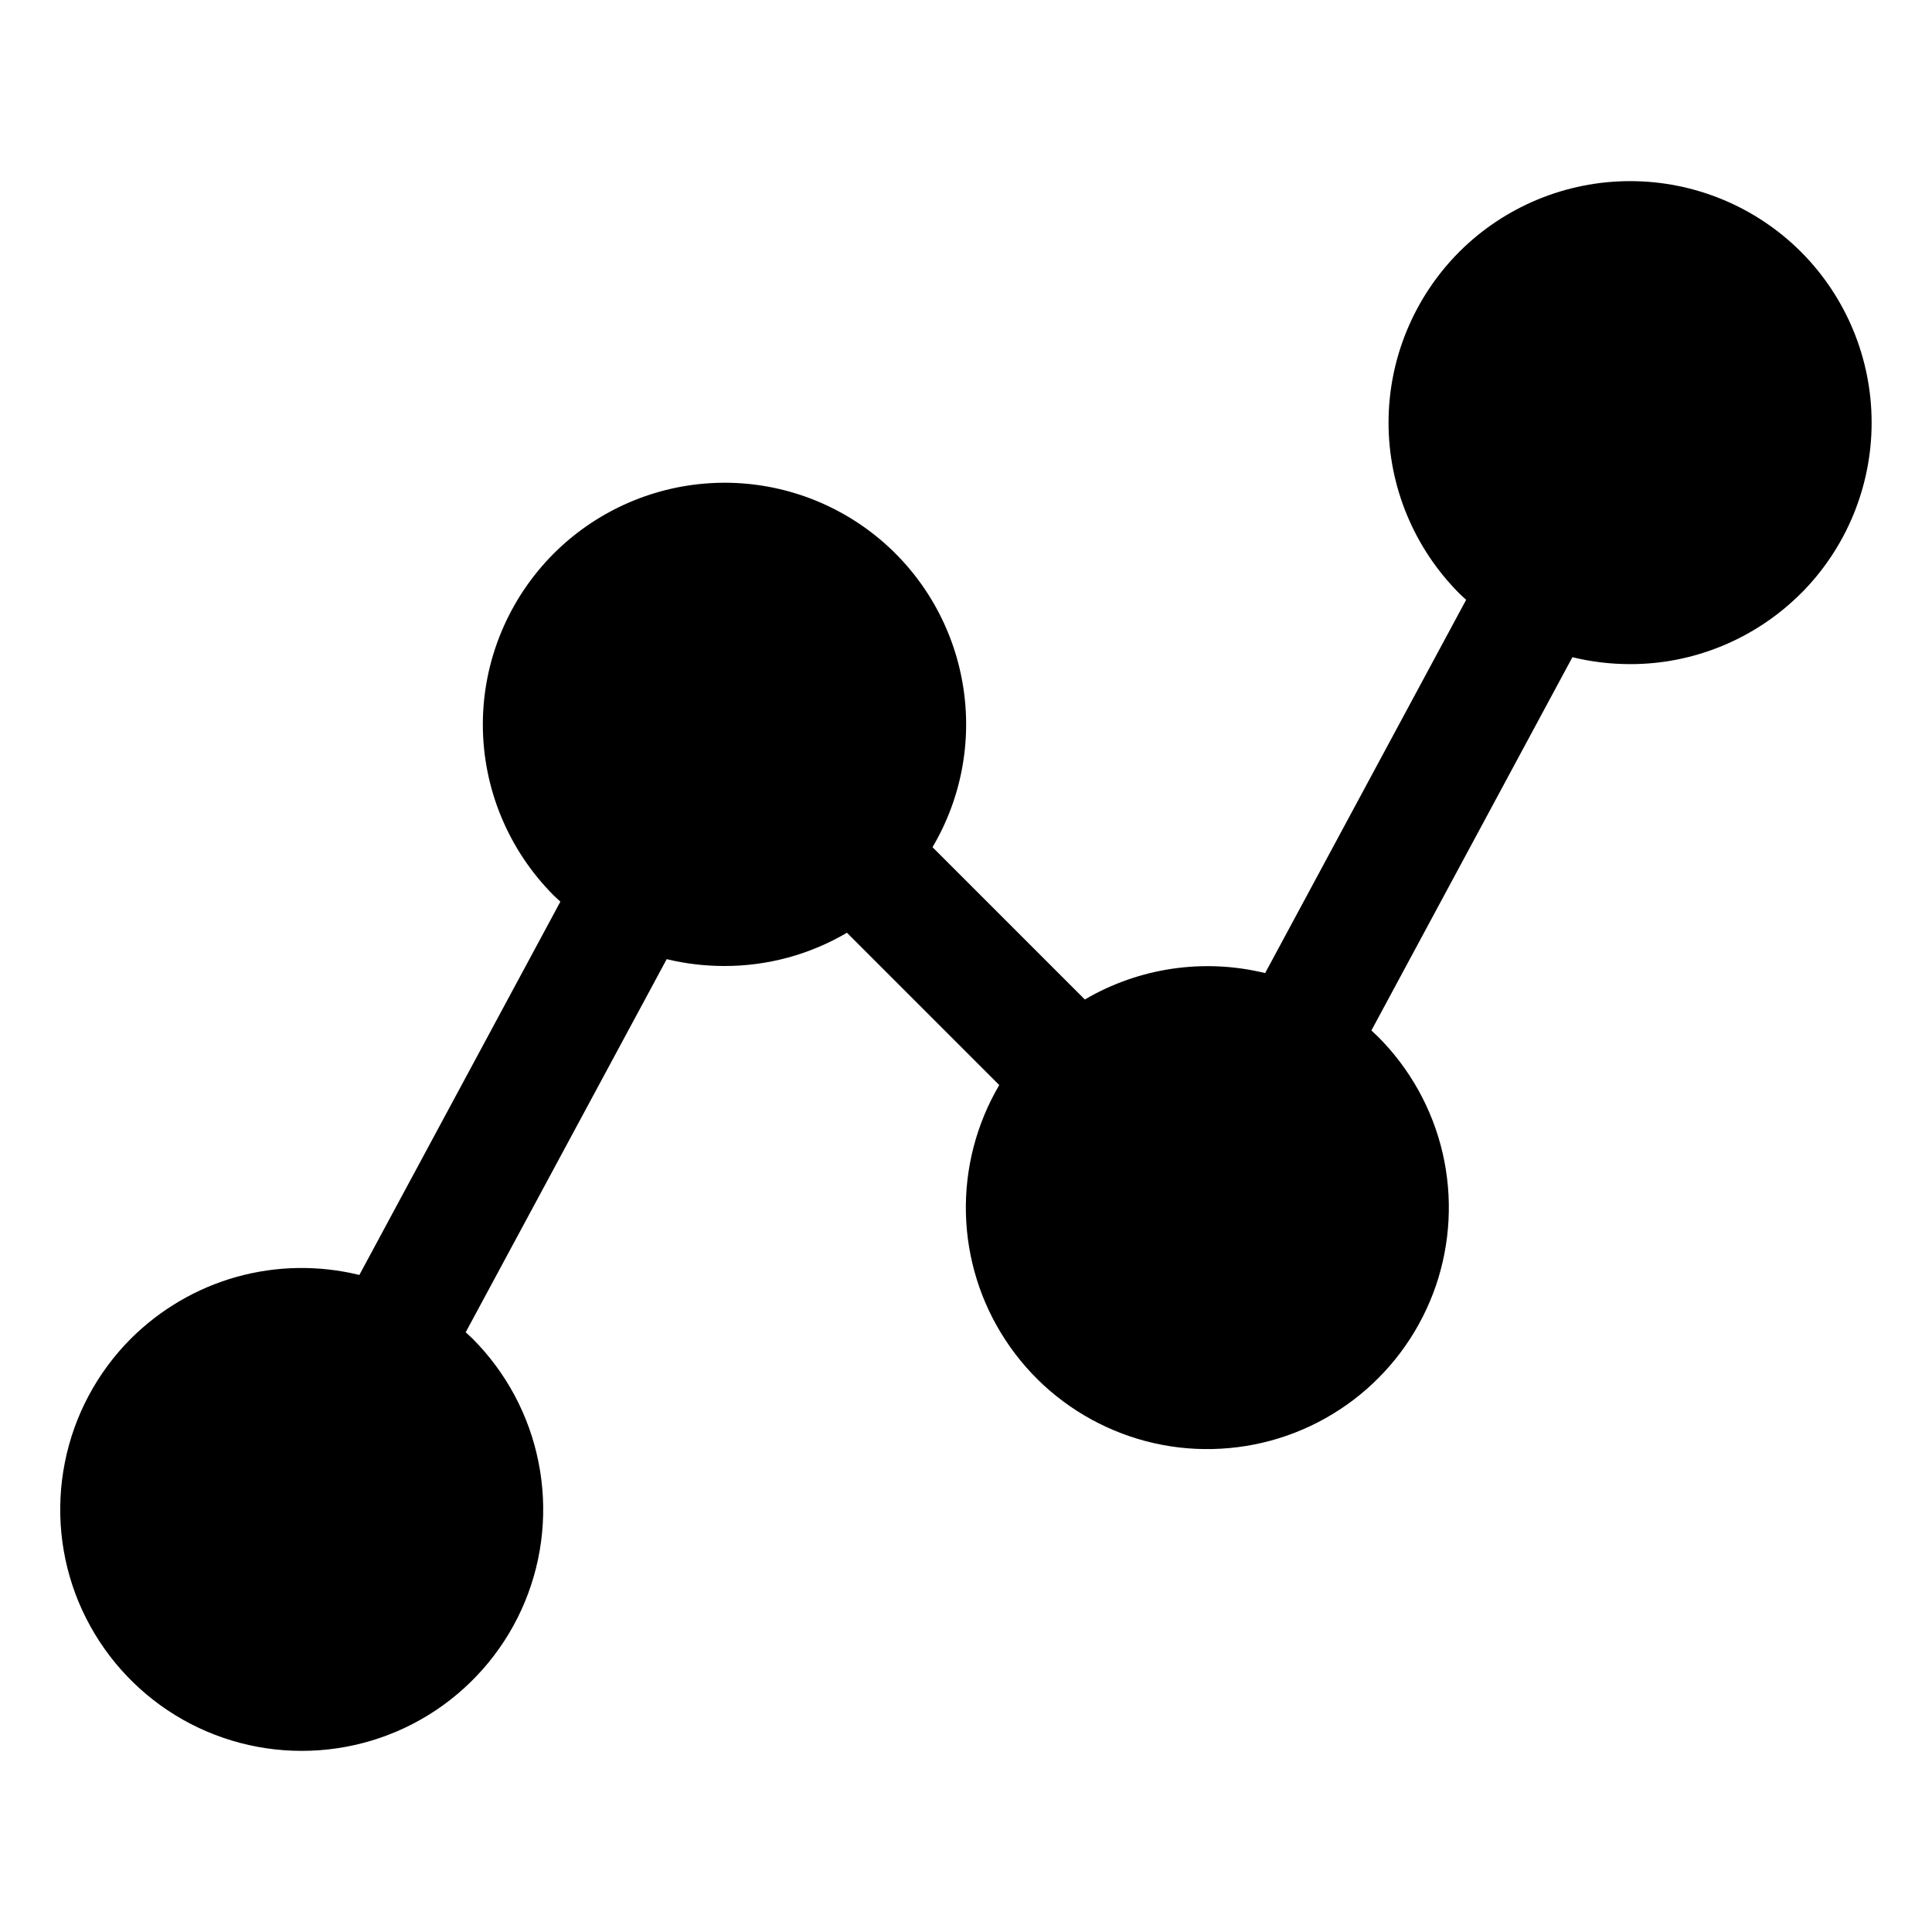 <svg width="24" height="24" viewBox="0 0 24 24" fill="none" xmlns="http://www.w3.org/2000/svg">
<path d="M22.372 7.371C22.093 7.65 21.762 7.871 21.398 8.022C21.034 8.173 20.643 8.251 20.249 8.25C20.008 8.25 19.767 8.221 19.533 8.164L17.036 12.801C17.064 12.827 17.092 12.853 17.12 12.88C17.516 13.277 17.794 13.777 17.921 14.324C18.047 14.87 18.018 15.441 17.837 15.972C17.655 16.503 17.328 16.972 16.893 17.327C16.458 17.681 15.933 17.907 15.376 17.977C14.82 18.048 14.254 17.962 13.745 17.727C13.235 17.493 12.801 17.12 12.493 16.651C12.184 16.183 12.013 15.637 11.999 15.076C11.985 14.515 12.129 13.962 12.413 13.479L10.521 11.587C10.06 11.858 9.534 12.001 8.999 12C8.757 12 8.517 11.972 8.282 11.915L5.785 16.55C5.813 16.576 5.842 16.602 5.87 16.629C6.289 17.049 6.575 17.584 6.69 18.166C6.806 18.747 6.747 19.351 6.52 19.899C6.293 20.447 5.908 20.915 5.415 21.245C4.921 21.575 4.341 21.75 3.748 21.75C3.155 21.75 2.575 21.575 2.081 21.245C1.588 20.915 1.204 20.447 0.976 19.899C0.749 19.351 0.69 18.747 0.806 18.166C0.921 17.584 1.207 17.049 1.626 16.629C1.992 16.265 2.444 16 2.942 15.861C3.439 15.723 3.963 15.715 4.464 15.838L6.961 11.201C6.933 11.175 6.905 11.149 6.877 11.122C6.599 10.843 6.378 10.512 6.227 10.148C6.076 9.784 5.998 9.394 5.998 9C5.998 8.606 6.076 8.216 6.227 7.852C6.378 7.488 6.599 7.157 6.877 6.878C7.394 6.361 8.081 6.05 8.81 6.003C9.54 5.956 10.261 6.178 10.839 6.625C11.417 7.073 11.811 7.716 11.948 8.434C12.086 9.152 11.956 9.895 11.584 10.524L13.476 12.416C14.152 12.02 14.955 11.902 15.716 12.088L18.213 7.451C18.185 7.425 18.155 7.399 18.128 7.372C17.85 7.093 17.629 6.762 17.478 6.398C17.327 6.034 17.249 5.644 17.249 5.25C17.249 4.856 17.327 4.466 17.478 4.102C17.629 3.738 17.85 3.407 18.128 3.128C18.691 2.566 19.454 2.25 20.25 2.25C21.046 2.25 21.809 2.566 22.372 3.128C22.934 3.691 23.25 4.454 23.25 5.25C23.25 6.046 22.934 6.809 22.372 7.372V7.371Z" fill="black"/>
</svg>
